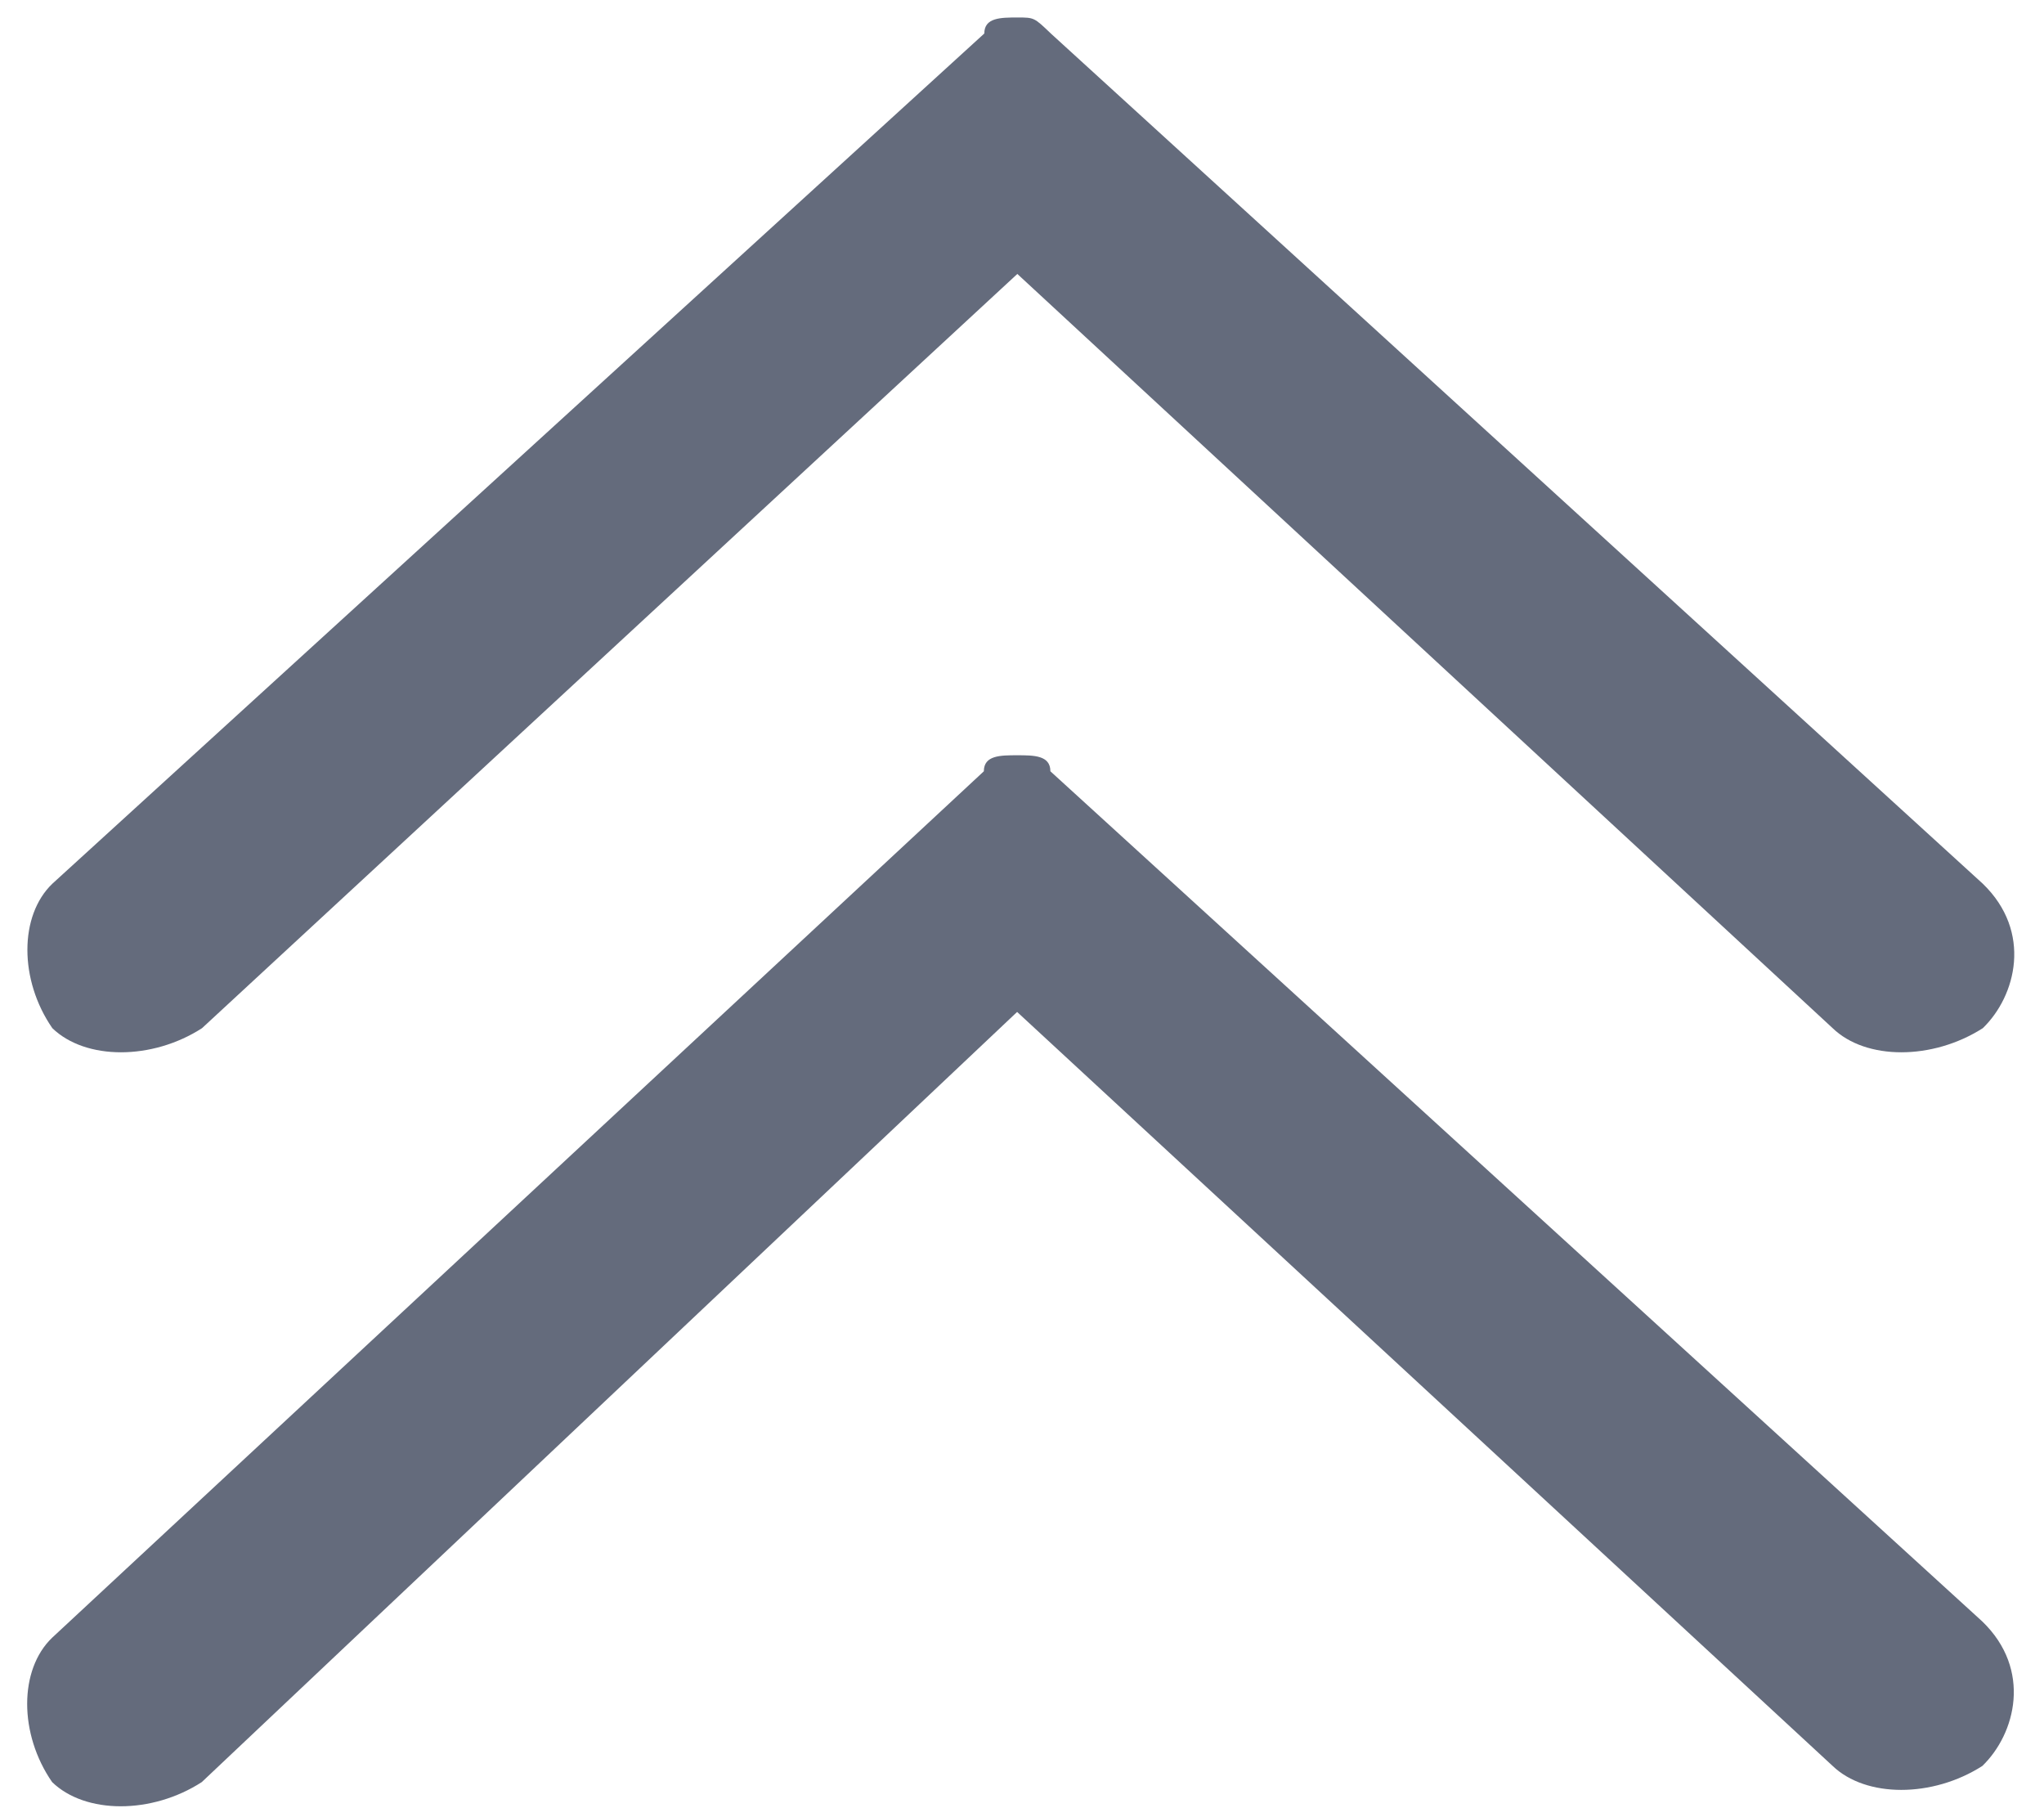<svg width="18" height="16" viewBox="0 0 18 16" fill="none" xmlns="http://www.w3.org/2000/svg">
<path d="M16.139 9.053L8.959 2.412L1.779 9.053C1.34 9.336 0.754 9.336 0.461 9.053C0.168 8.629 0.168 8.062 0.461 7.781L8.668 0.295C8.668 0.154 8.814 0.154 8.961 0.154C9.107 0.154 9.107 0.154 9.254 0.295L17.461 7.781C17.9 8.205 17.754 8.77 17.461 9.053C17.018 9.336 16.432 9.336 16.139 9.053ZM8.664 6.791C8.664 6.65 8.811 6.65 8.957 6.65C9.104 6.65 9.25 6.65 9.25 6.791L17.457 14.277C17.896 14.701 17.75 15.266 17.457 15.549C17.018 15.83 16.432 15.83 16.139 15.549L8.957 8.91L1.777 15.691C1.338 15.975 0.752 15.975 0.459 15.691C0.166 15.268 0.166 14.701 0.459 14.42L8.664 6.791Z" fill="#646B7C"/>
</svg>
